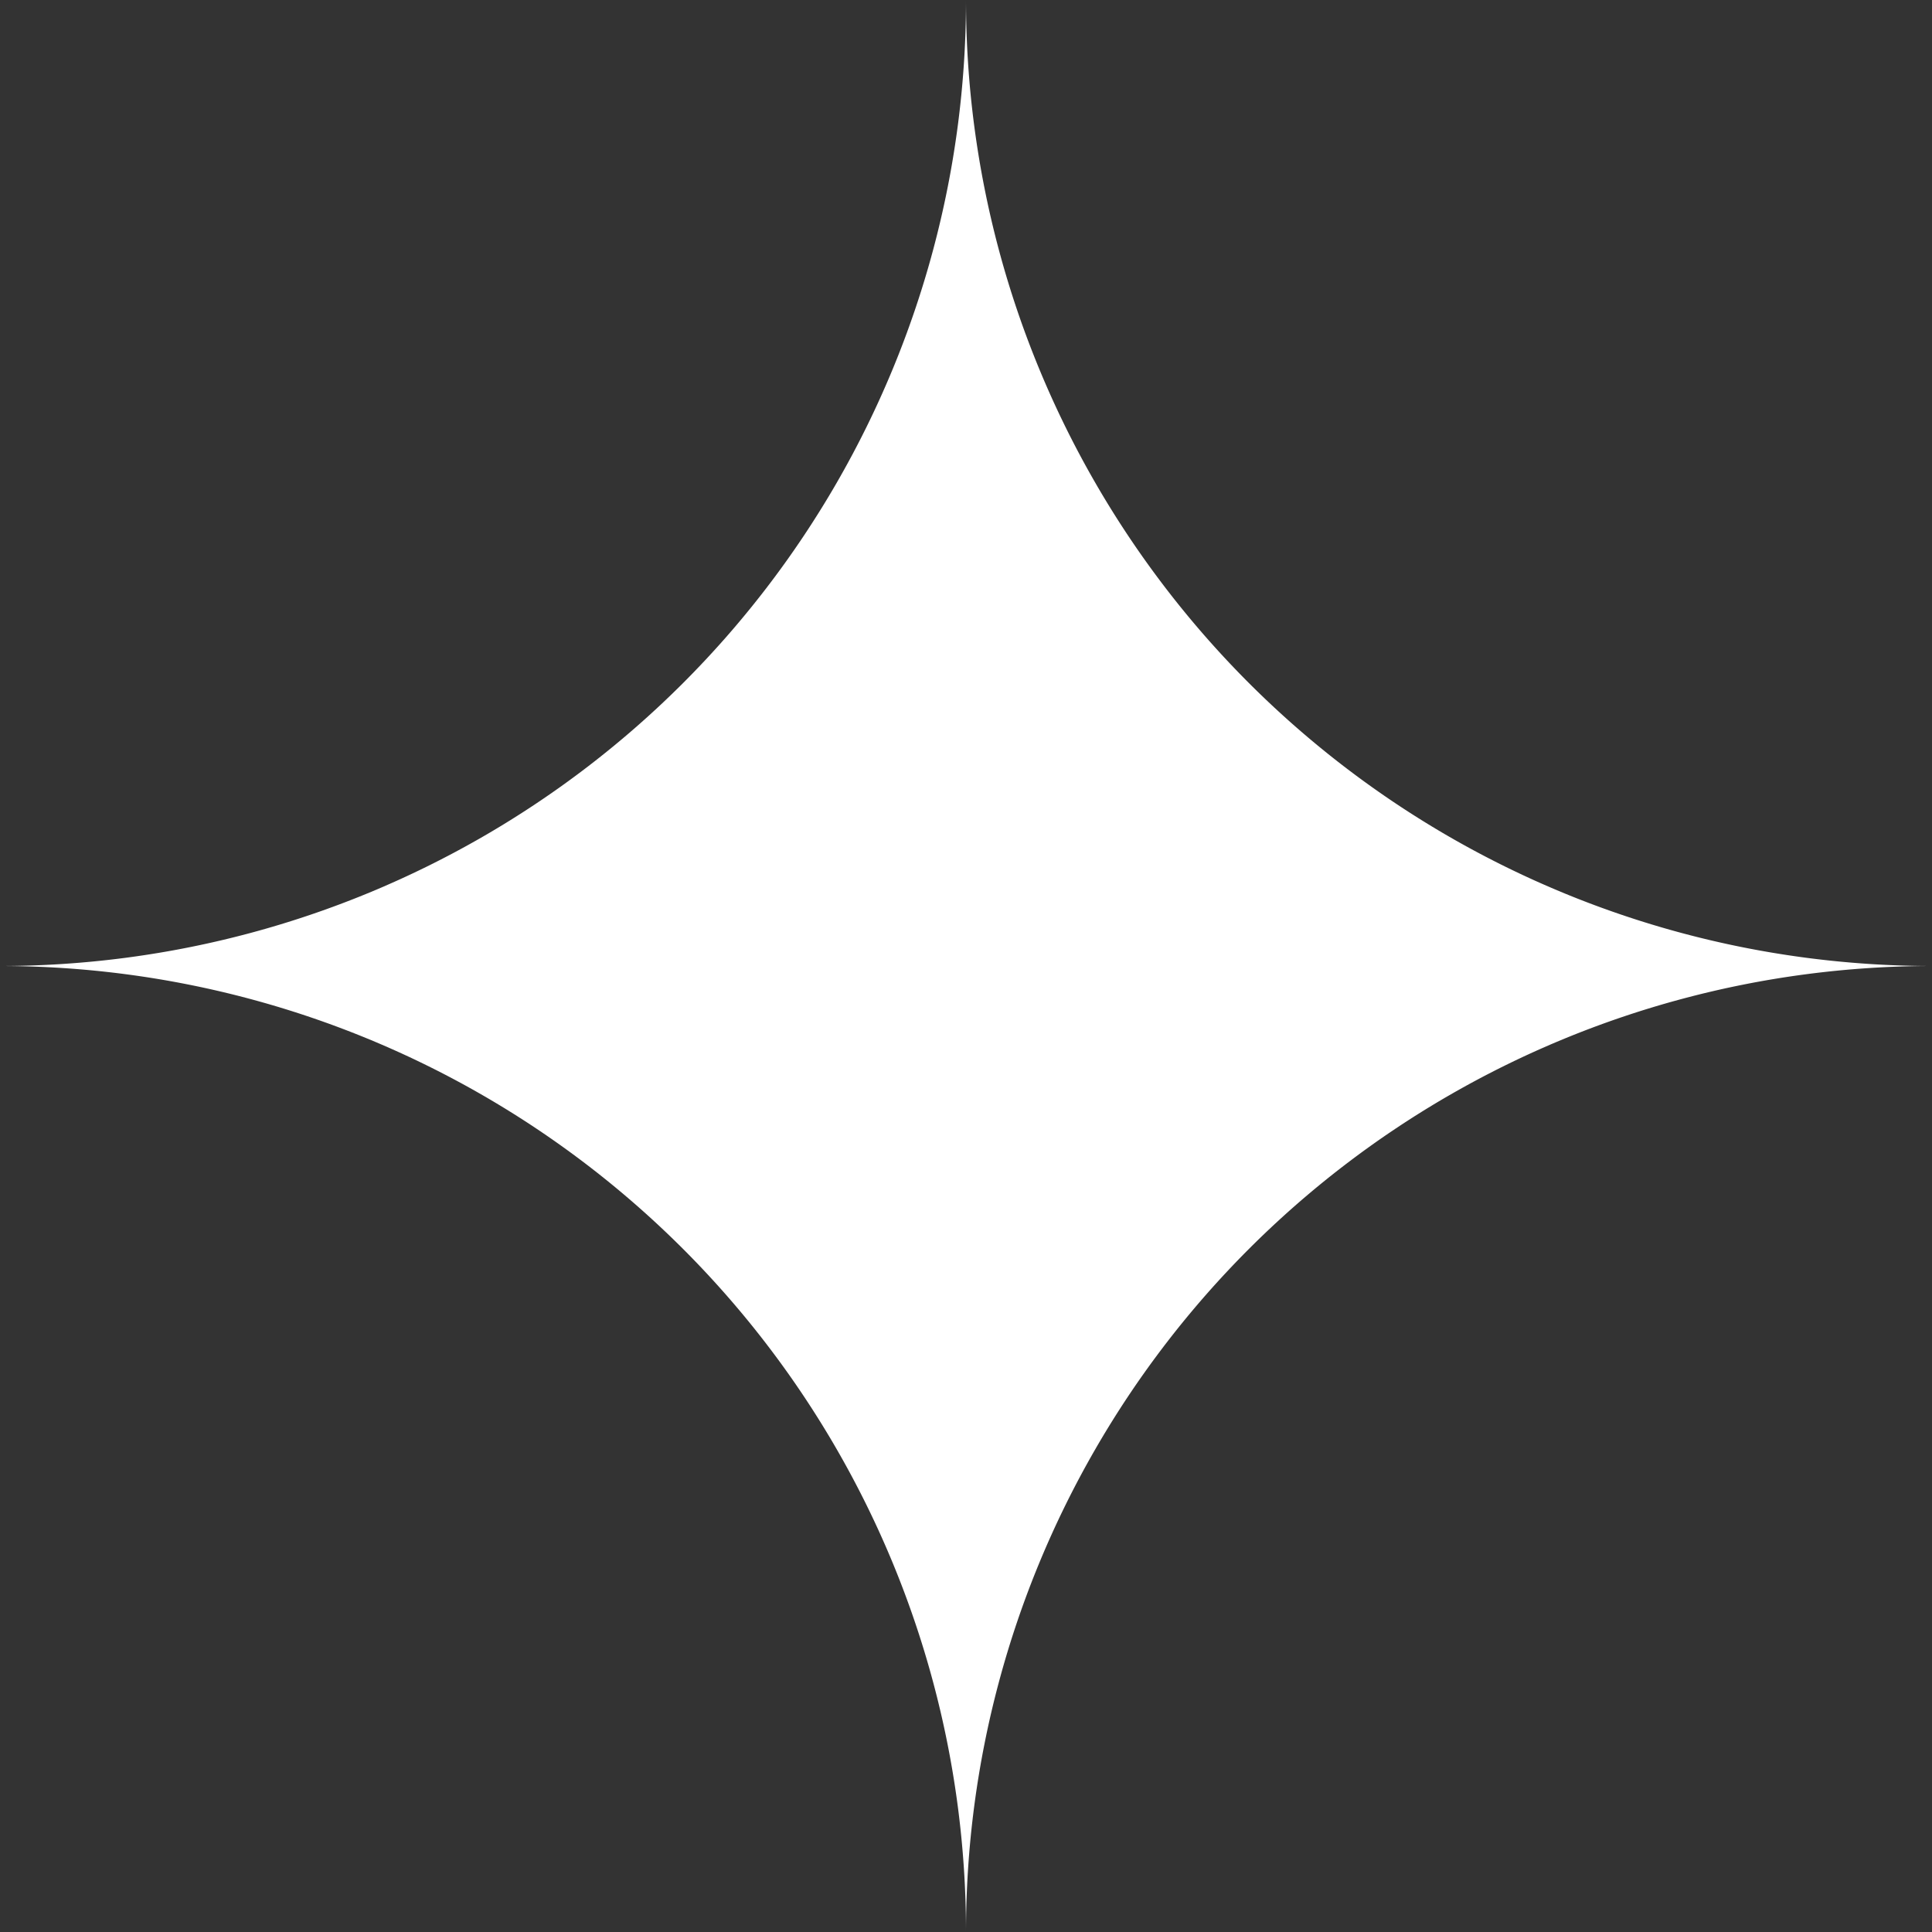 <svg id="Ebene_1" data-name="Ebene 1" xmlns="http://www.w3.org/2000/svg" viewBox="0 0 64 64">
  <rect x="0" y="0" width="64" height="64" fill="#333333" stroke="none"/>
  <defs>
    <style>
      .cls-1 {
        fill: #fff;
      }
    </style>
  </defs>
  <path class="cls-1" d="M32,0h0A32,32,0,0,1,0,32H0A32,32,0,0,1,32,64h0A32,32,0,0,1,64,32h0A32,32,0,0,1,32,0Z"/>
</svg>
